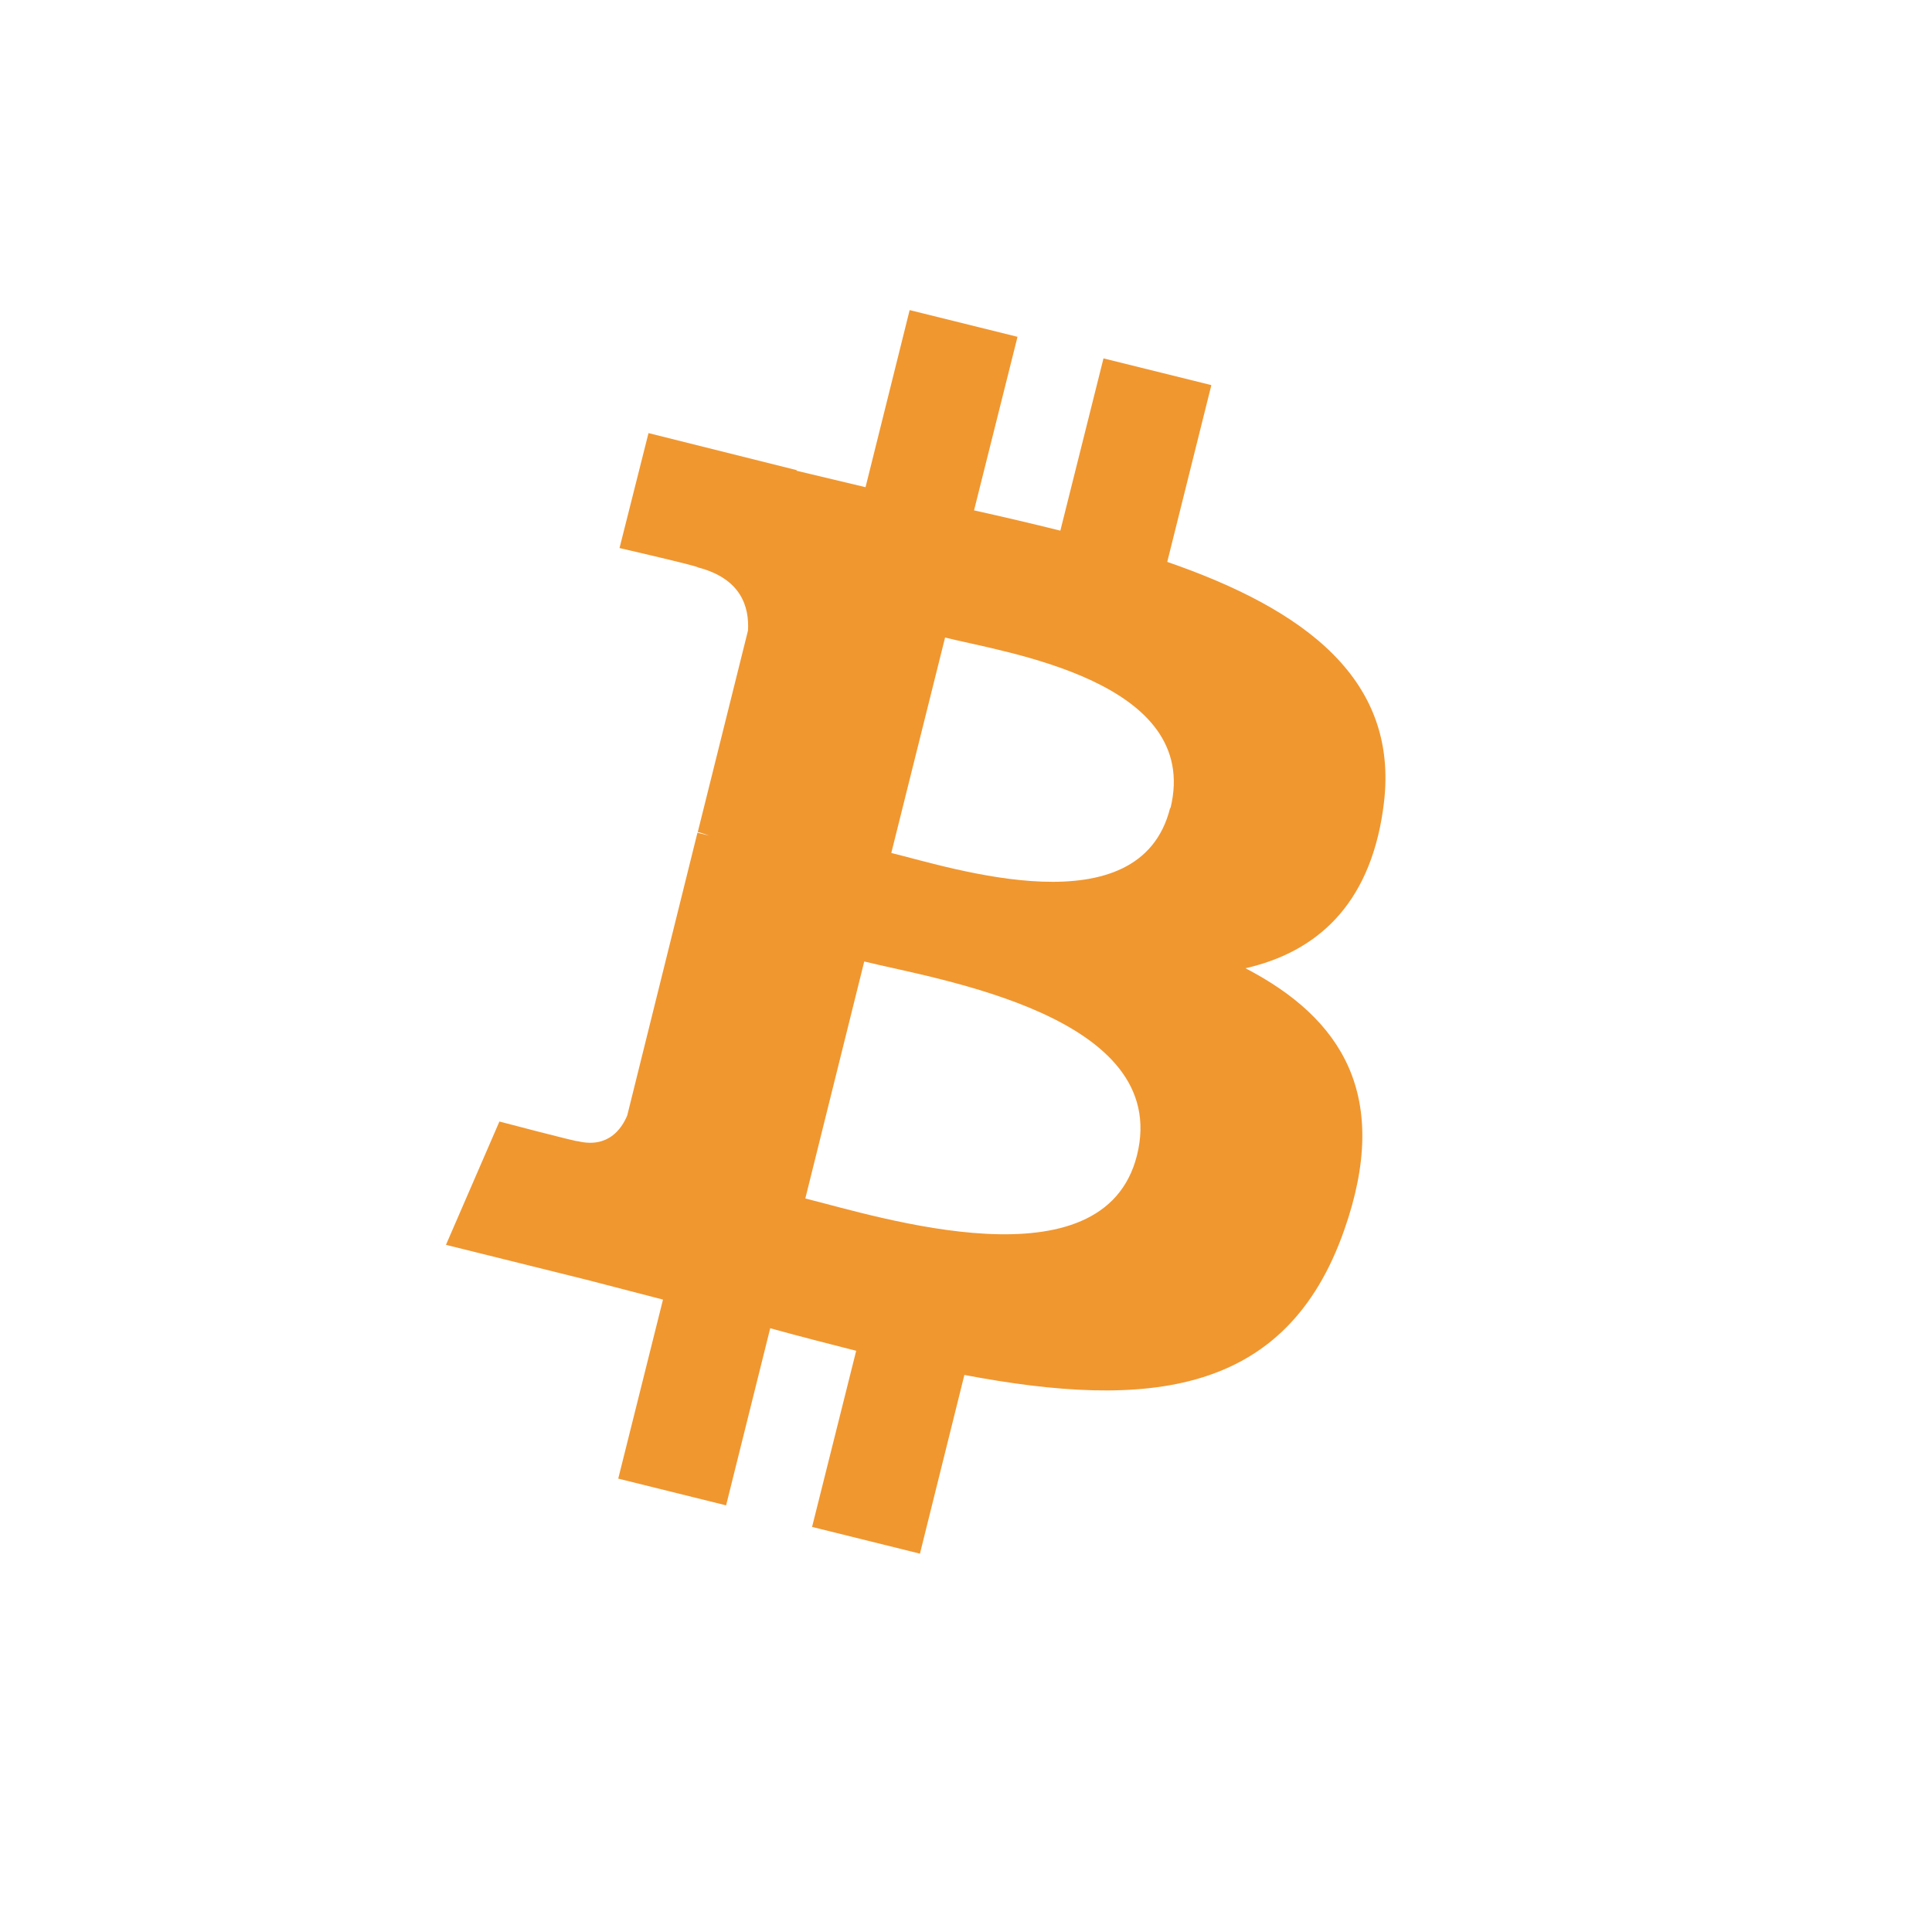 <svg viewBox="0 0 60 60" fill="none" xmlns="http://www.w3.org/2000/svg" class="calc-loans__badge"><path d="M42.95 25.15c.61-4.05-2.48-6.24-6.7-7.7l1.37-5.49-3.35-.83-1.34 5.35c-.88-.22-1.78-.43-2.68-.63l1.35-5.39-3.35-.83-1.37 5.5-2.14-.51v-.02l-4.6-1.15-.9 3.57s2.48.57 2.43.6c1.36.35 1.6 1.24 1.56 1.96l-1.56 6.26c.1.02.21.06.35.11l-.36-.09-2.18 8.78c-.17.41-.59 1.03-1.54.8.04.04-2.43-.61-2.43-.61l-1.66 3.83 4.35 1.08 2.39.62-1.39 5.56 3.35.83 1.37-5.5c.91.25 1.8.48 2.67.7l-1.37 5.47 3.35.83 1.38-5.55c5.7 1.08 10 .65 11.8-4.51 1.46-4.16-.07-6.56-3.07-8.12 2.19-.5 3.84-1.94 4.27-4.91zm-7.64 10.73c-1.04 4.15-8.04 1.9-10.3 1.34l1.83-7.36c2.27.56 9.55 1.68 8.47 6.02zm1.03-10.79c-.94 3.78-6.77 1.86-8.66 1.4l1.67-6.69c1.89.47 7.97 1.35 7 5.3z" fill="#F09730"></path></svg>
